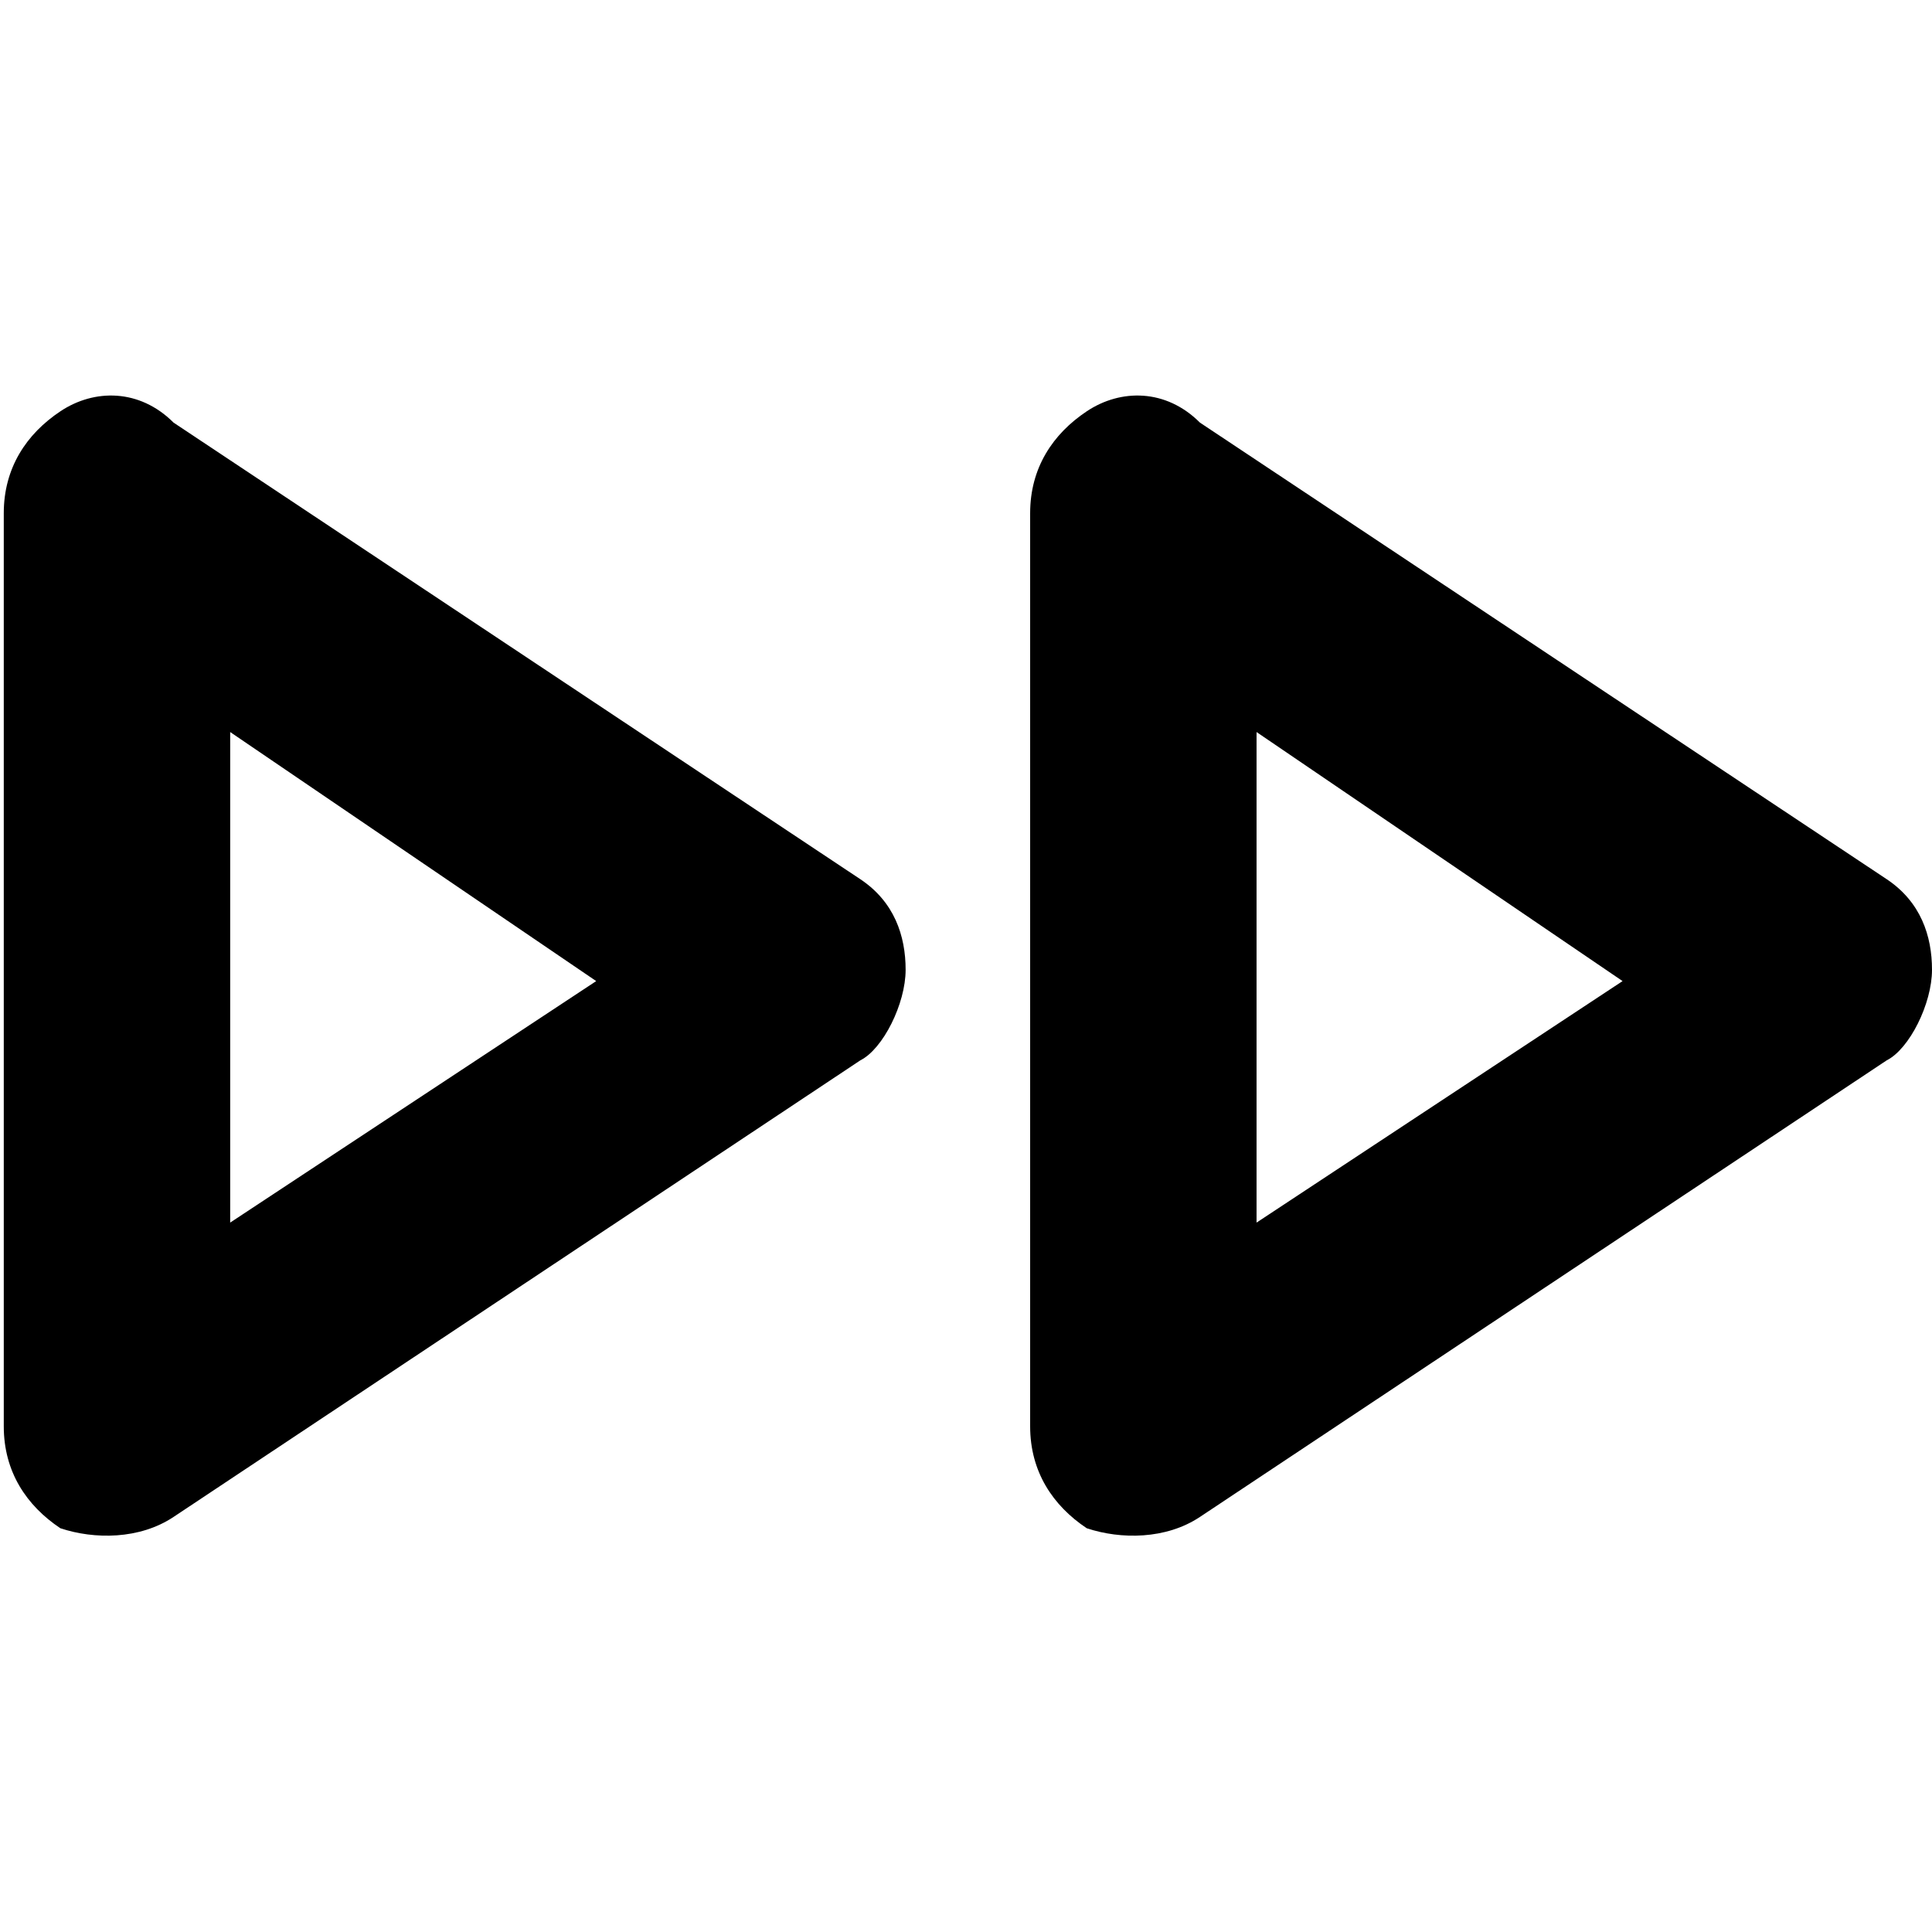 <svg xmlns="http://www.w3.org/2000/svg" viewBox="0 0 512 512">
	<path d="M500 233c9 6 12 15 12 24s-6 21-12 24L318 402c-9 6-21 6-30 3-9-6-15-15-15-27V136c0-12 6-21 15-27s21-6 30 3zm-167 91l97-64-97-66v130zm-105-91c9 6 12 15 12 24s-6 21-12 24L46 402c-9 6-21 6-30 3-9-6-15-15-15-27V136c0-12 6-21 15-27s21-6 30 3zM61 324l97-64-97-66v130z"/>
</svg>